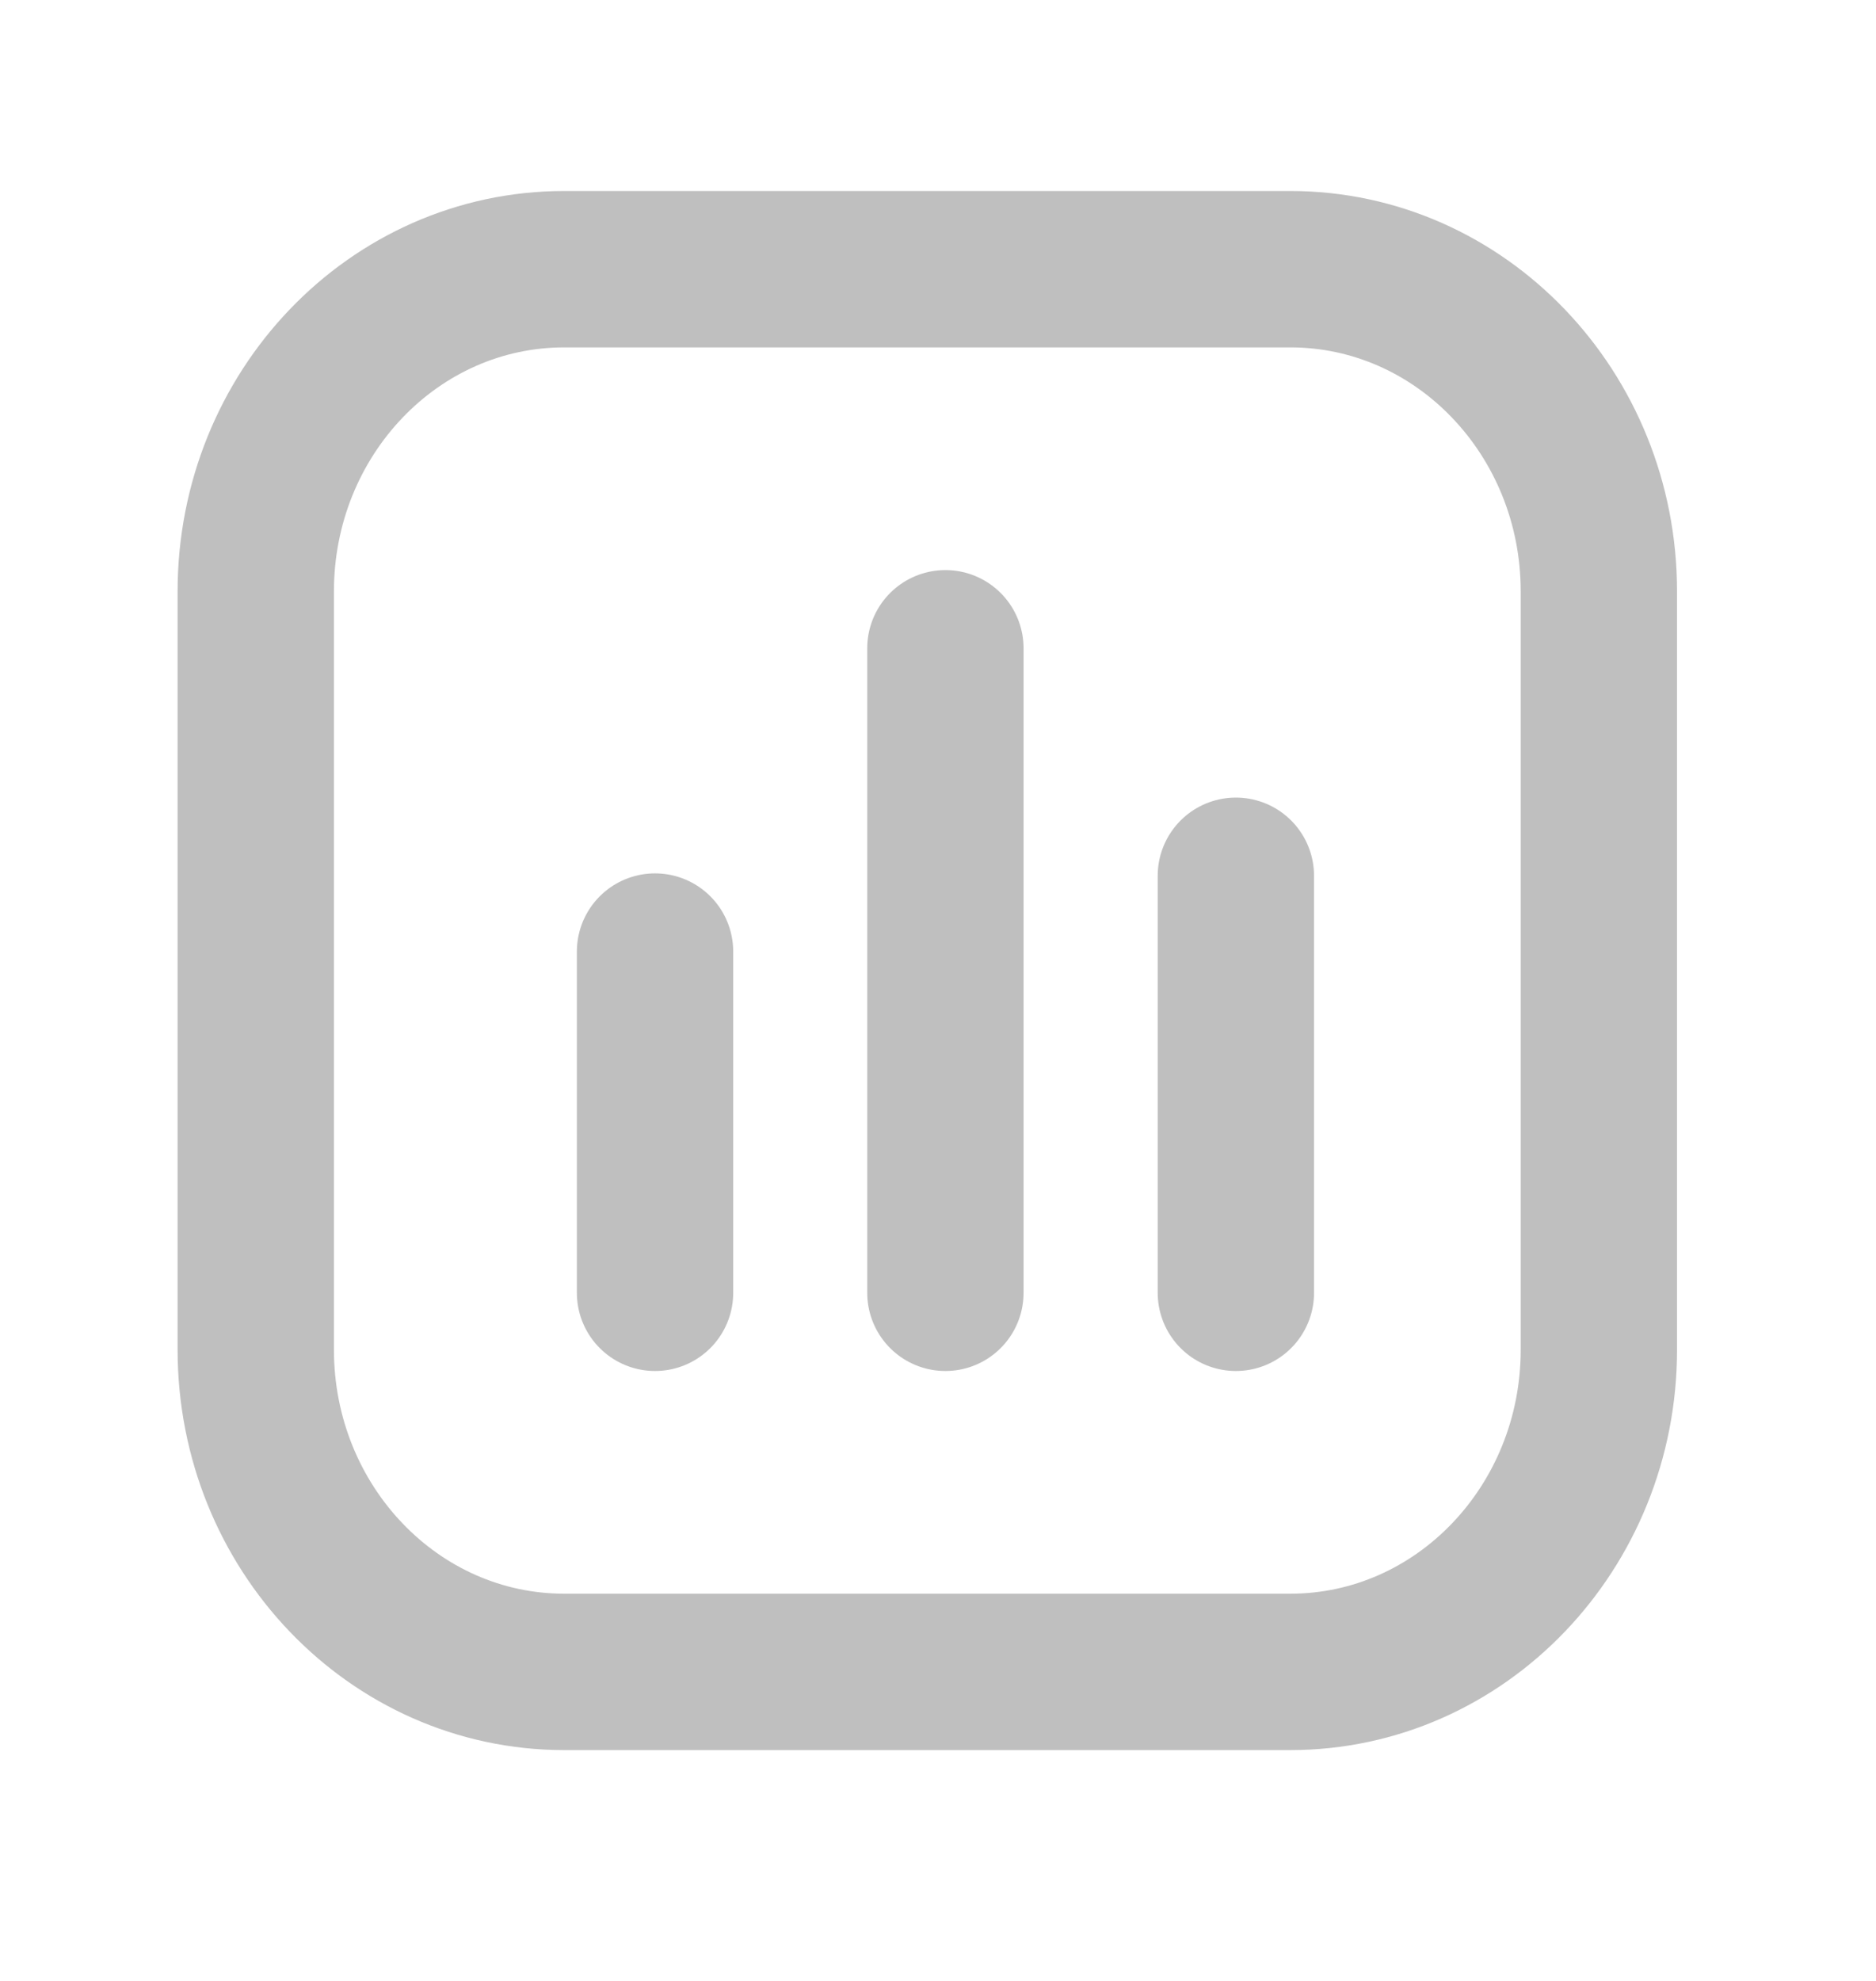 <svg width="18" height="19" viewBox="0 0 18 19" fill="none" xmlns="http://www.w3.org/2000/svg">
<path d="M12.38 2.582H5.414C3.779 2.582 2.454 3.966 2.454 5.673V12.945C2.454 14.652 3.779 16.036 5.414 16.036H12.38C14.015 16.036 15.341 14.652 15.341 12.945V5.673C15.341 3.966 14.015 2.582 12.38 2.582Z" stroke="#BFBFBF" stroke-width="1.5"/>
<path d="M6.285 9.127V12.4" stroke="#BFBFBF" stroke-width="1.5" stroke-linecap="round"/>
<path d="M9.071 6.218V12.4" stroke="#BFBFBF" stroke-width="1.5" stroke-linecap="round"/>
<path d="M11.858 8.4V12.4" stroke="#BFBFBF" stroke-width="1.5" stroke-linecap="round"/>
</svg>
